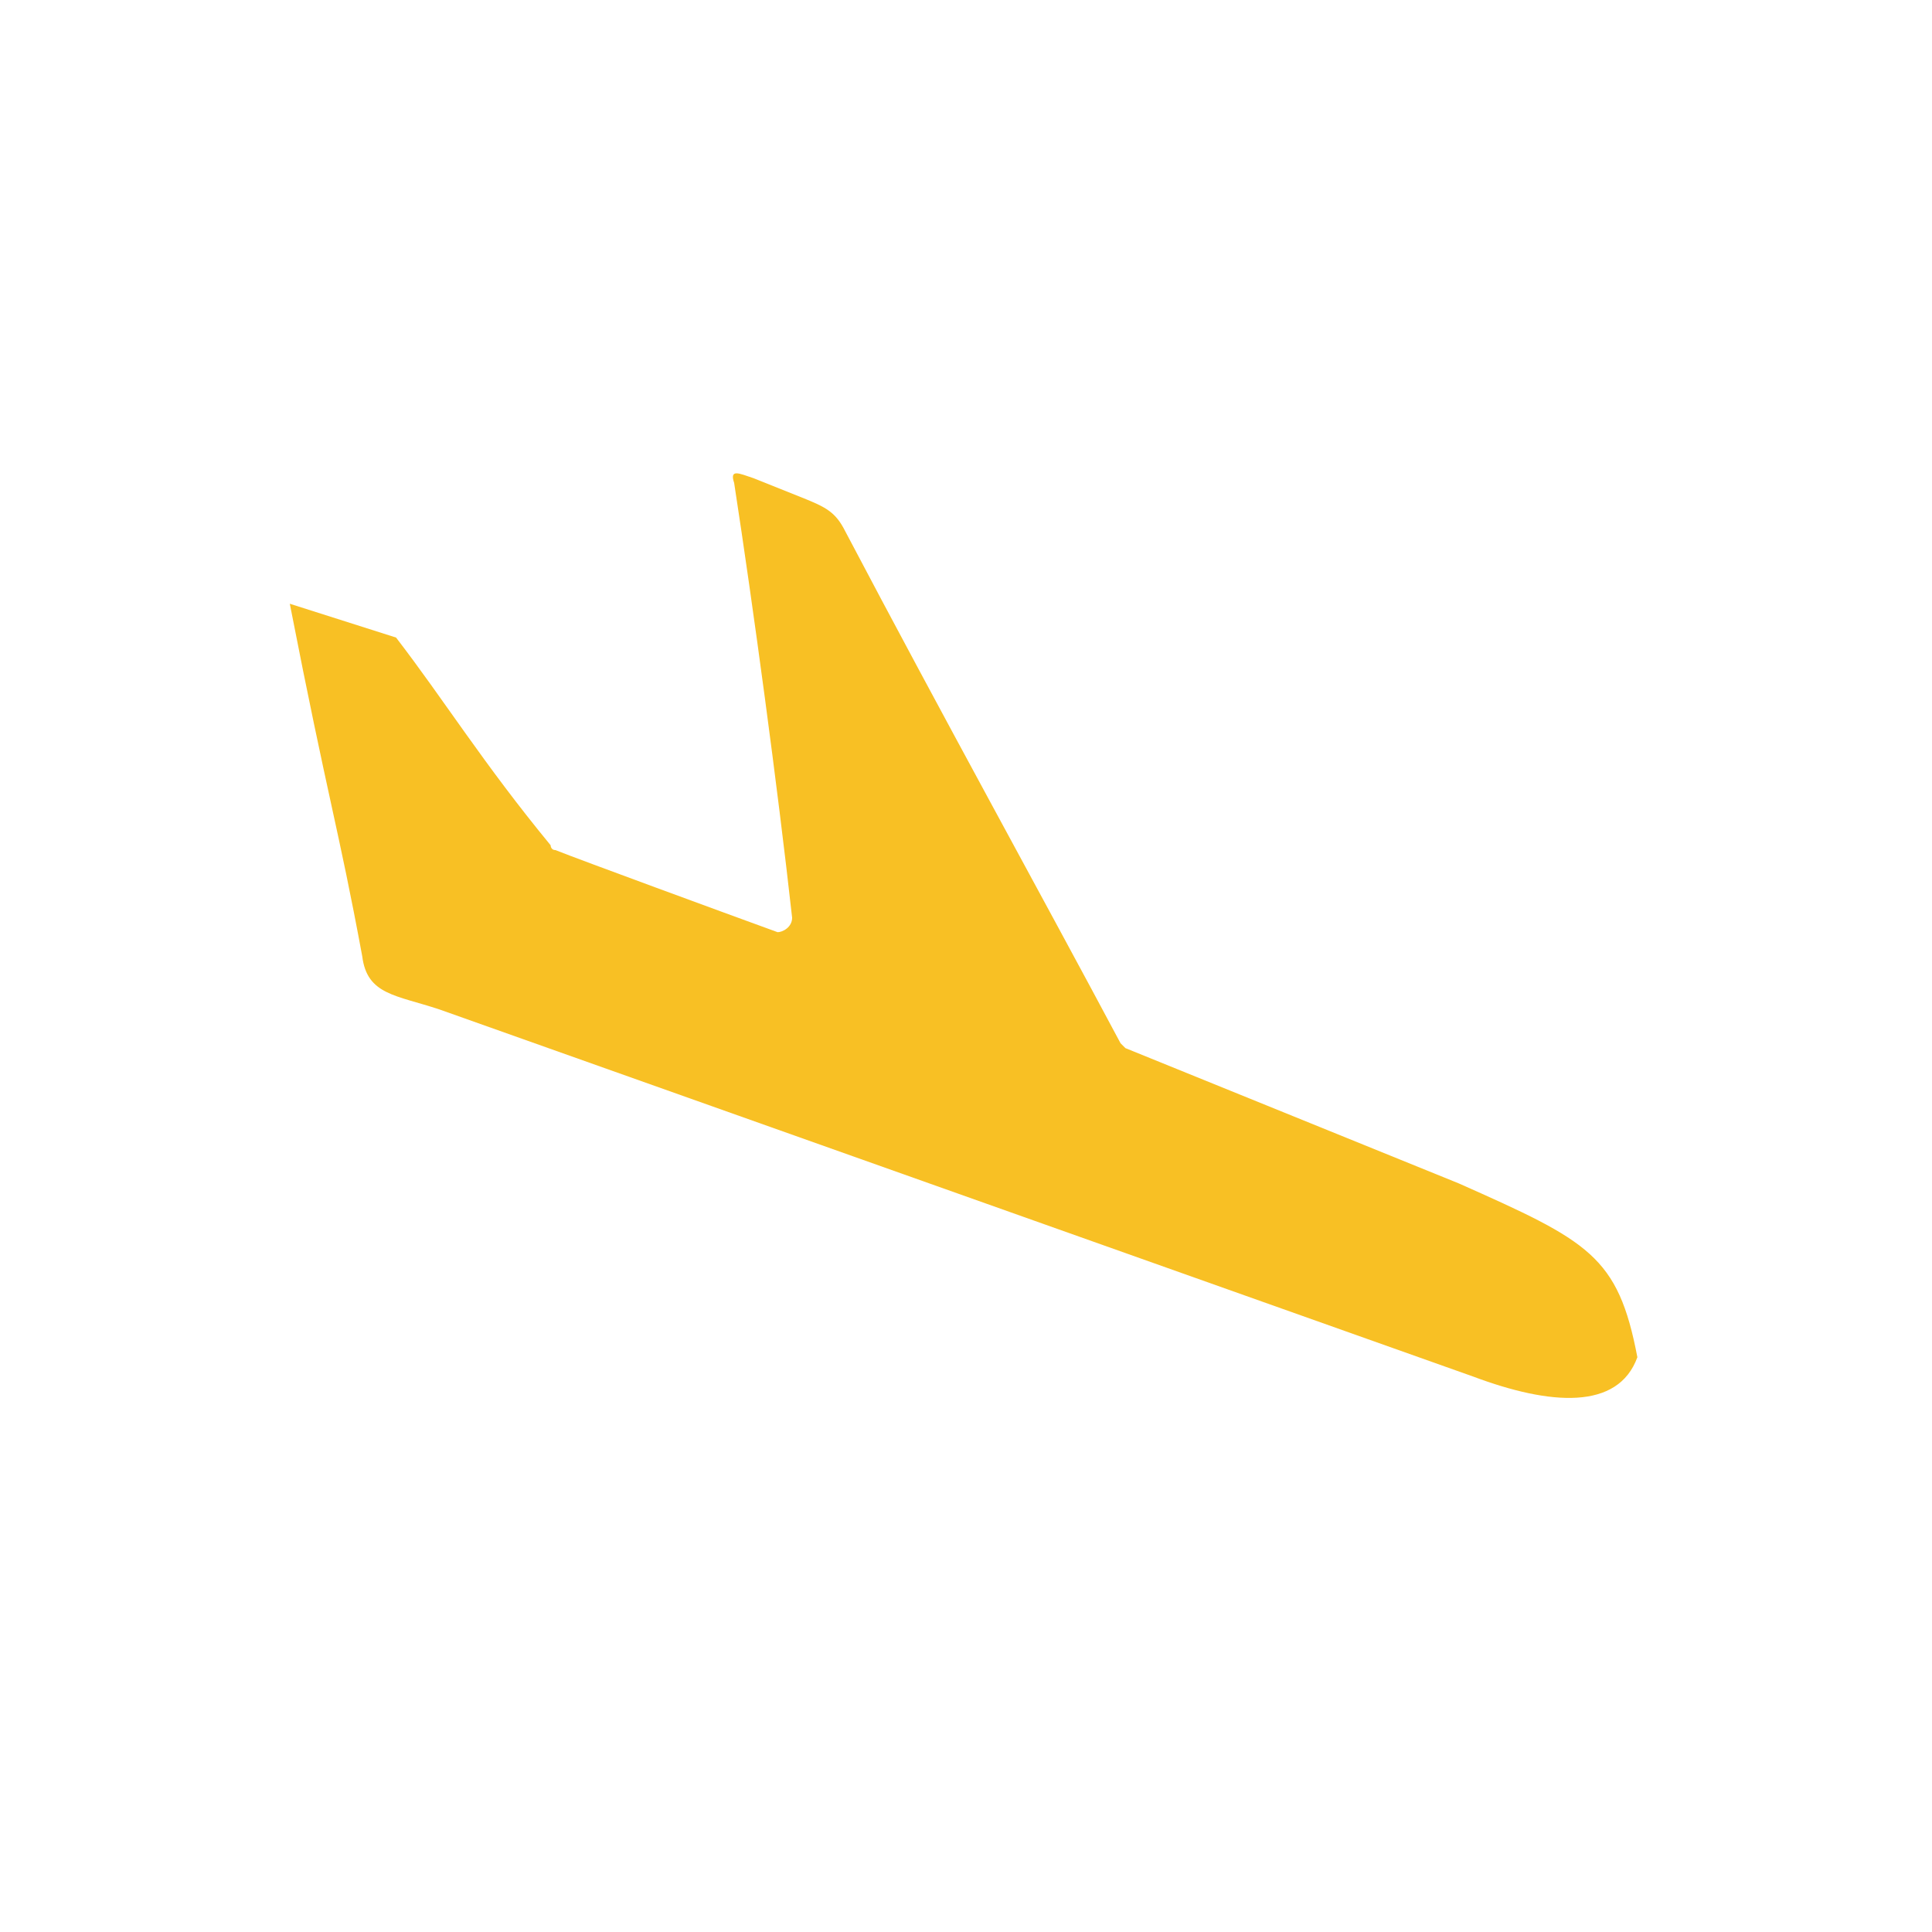 <?xml version="1.0"?>
<!DOCTYPE svg PUBLIC '-//W3C//DTD SVG 1.1//EN' 'http://www.w3.org/Graphics/SVG/1.1/DTD/svg11.dtd'>
<svg id="icon-landing" version="1.1" viewBox="0 0 40 40" xml:space="preserve" xmlns="http://www.w3.org/2000/svg" xmlns:xlink="http://www.w3.org/1999/xlink">
    <g>
        <path style="fill: #F8C024;" d="M33.9,28.1c-0.4-2.1-1-2.4-3.7-3.6l-6.9-2.8l-0.1-0.1c-1.6-3-3.7-6.8-5.7-10.6c-0.2-0.4-0.4-0.5-0.9-0.7
		l-1-0.4c-0.3-0.1-0.5-0.2-0.4,0.1c0.4,2.6,0.9,6.3,1.2,9c0,0.2-0.2,0.3-0.3,0.3c-1.1-0.4-4.1-1.5-4.6-1.7c-0.1,0-0.1-0.1-0.1-0.1
		c-1.4-1.7-2.2-3-3.2-4.3l-2.2-0.7c0.8,4.1,1,4.6,1.5,7.3c0.1,0.8,0.7,0.8,1.6,1.1l21.4,7.6C32.1,29.1,33.5,29.2,33.9,28.1z" />
    </g>
</svg>